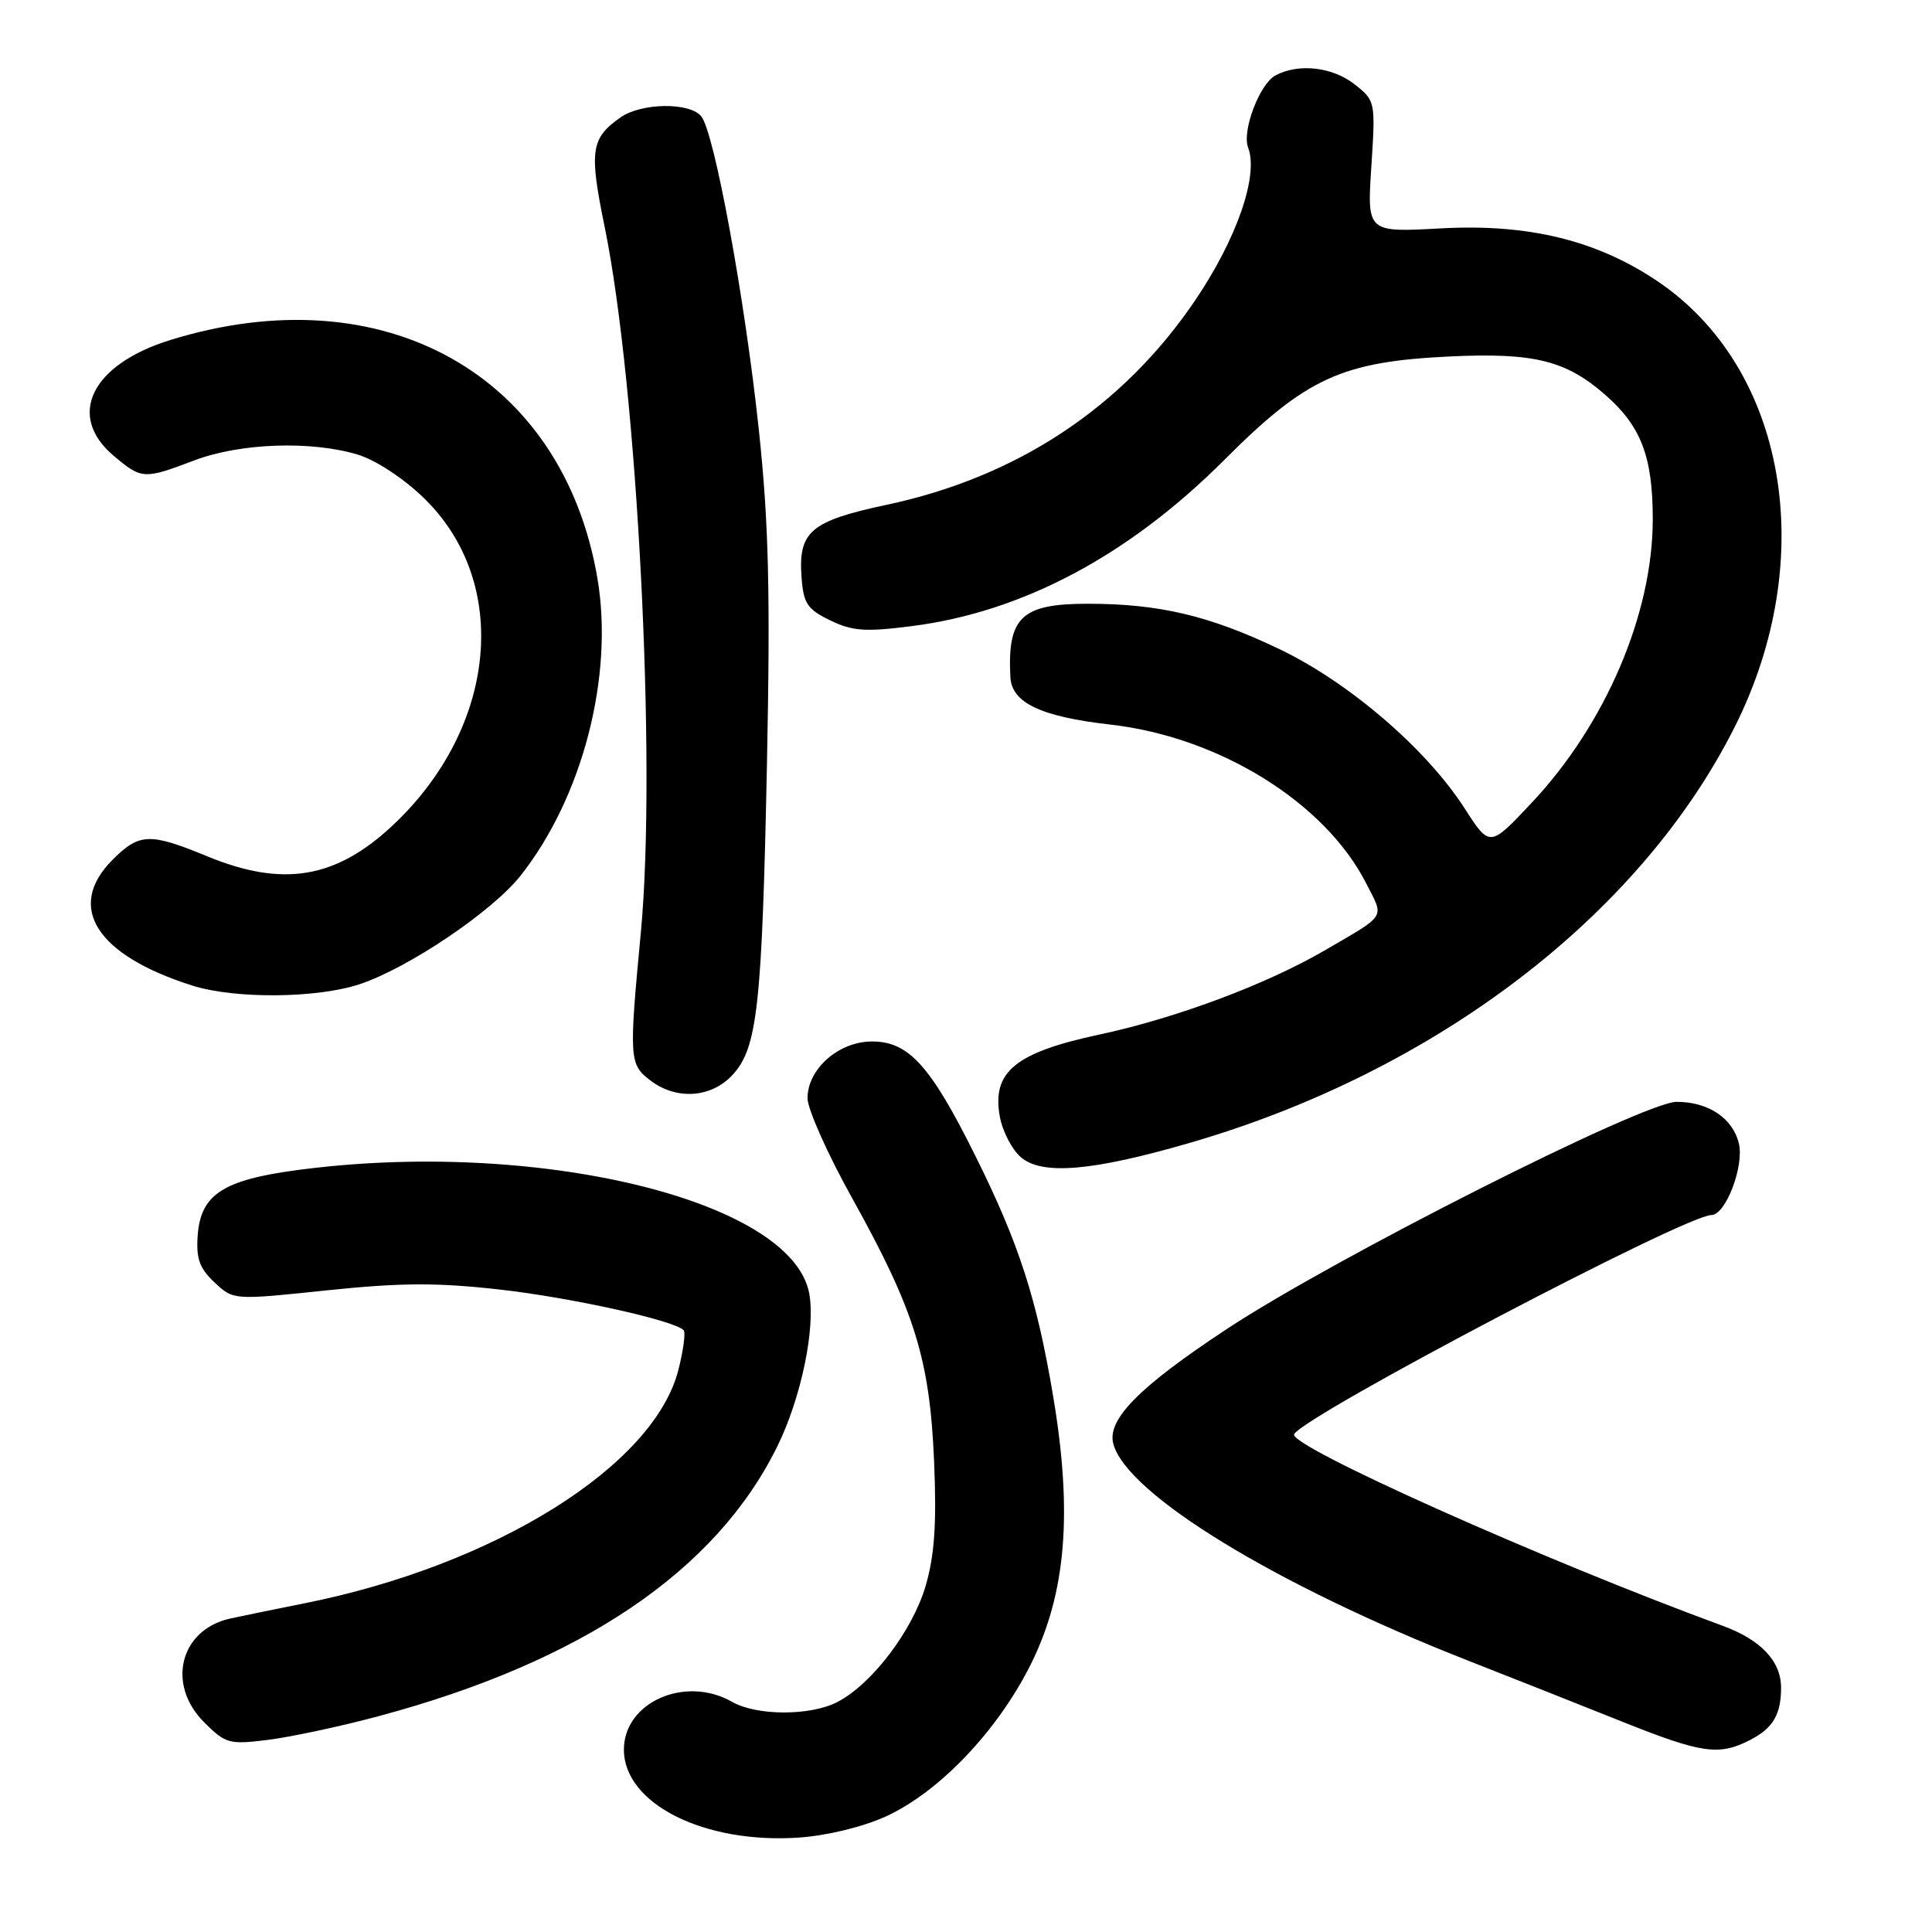 <?xml version="1.0" encoding="UTF-8" standalone="no"?>
<!DOCTYPE svg PUBLIC "-//W3C//DTD SVG 1.1//EN" "http://www.w3.org/Graphics/SVG/1.1/DTD/svg11.dtd" >
<svg xmlns="http://www.w3.org/2000/svg" xmlns:xlink="http://www.w3.org/1999/xlink" version="1.1" viewBox="0 0 256 256">
 <g >
 <path fill="currentColor"
d=" M 117.40 240.68 C 124.51 237.42 132.28 229.24 136.65 220.40 C 141.26 211.06 142.14 200.47 139.56 185.08 C 137.39 172.10 135.03 164.80 129.23 153.13 C 123.30 141.20 120.41 138.00 115.55 138.00 C 111.14 138.00 107.00 141.64 107.00 145.52 C 107.00 146.95 109.67 152.94 112.94 158.81 C 121.20 173.66 123.19 180.07 123.77 193.58 C 124.12 201.88 123.84 206.04 122.66 210.11 C 120.93 216.05 115.53 223.16 110.95 225.53 C 107.36 227.38 100.27 227.37 97.00 225.50 C 90.80 221.96 82.67 225.55 82.67 231.83 C 82.67 239.00 93.28 244.34 105.85 243.49 C 109.59 243.23 114.33 242.08 117.40 240.68 Z  M 231.93 230.54 C 234.94 228.98 236.00 227.18 236.00 223.64 C 236.00 220.11 233.34 217.29 228.25 215.42 C 204.61 206.76 170.56 191.53 171.48 190.03 C 173.12 187.38 223.37 161.00 226.77 161.00 C 228.67 161.00 231.15 154.47 230.40 151.47 C 229.57 148.14 226.34 146.00 222.17 146.00 C 217.79 146.00 176.78 166.71 162.53 176.12 C 150.86 183.82 146.63 188.13 147.53 191.36 C 149.40 198.04 169.08 210.05 194.50 220.03 C 200.55 222.40 209.78 226.06 215.00 228.15 C 225.53 232.36 227.79 232.68 231.93 230.54 Z  M 50.10 227.42 C 77.09 220.20 94.86 208.18 102.99 191.67 C 106.16 185.24 108.09 175.93 107.22 171.35 C 104.85 158.97 70.86 150.82 39.32 155.05 C 29.55 156.36 26.61 158.29 26.20 163.63 C 25.97 166.77 26.42 168.04 28.42 169.92 C 30.93 172.28 30.93 172.28 43.29 170.98 C 53.08 169.96 57.84 169.93 66.21 170.87 C 75.67 171.94 89.28 174.94 90.59 176.26 C 90.86 176.53 90.56 178.88 89.90 181.48 C 86.69 194.22 65.61 207.40 40.37 212.44 C 36.04 213.31 31.59 214.22 30.48 214.47 C 23.85 215.96 22.03 223.18 27.03 228.19 C 29.90 231.06 30.37 231.18 35.53 230.54 C 38.54 230.16 45.10 228.76 50.10 227.42 Z  M 157.50 151.48 C 190.18 142.04 217.33 121.32 229.89 96.26 C 241.09 73.92 236.69 48.73 219.59 37.24 C 211.55 31.83 202.49 29.63 190.94 30.26 C 181.14 30.80 181.14 30.80 181.71 22.08 C 182.27 13.45 182.24 13.34 179.50 11.18 C 176.56 8.86 172.07 8.36 169.01 9.99 C 166.90 11.12 164.54 17.35 165.38 19.55 C 166.80 23.25 163.89 31.64 158.35 39.82 C 148.78 53.95 134.80 63.21 117.48 66.89 C 107.40 69.04 105.76 70.43 106.21 76.50 C 106.46 79.96 106.97 80.73 110.00 82.20 C 112.94 83.63 114.67 83.75 120.77 82.97 C 135.49 81.10 149.56 73.62 162.26 60.91 C 173.08 50.07 177.81 47.91 192.15 47.23 C 203.28 46.71 207.51 47.76 212.73 52.34 C 217.46 56.49 219.00 60.53 219.00 68.79 C 219.00 81.33 212.76 95.94 202.95 106.38 C 197.40 112.29 197.40 112.29 194.08 107.13 C 189.03 99.25 178.74 90.41 169.51 86.00 C 160.21 81.56 153.59 80.00 144.11 80.00 C 135.35 80.00 133.47 81.78 133.88 89.73 C 134.06 93.13 137.92 94.96 147.12 96.01 C 161.54 97.64 175.56 106.33 181.01 117.02 C 183.43 121.76 183.85 121.08 175.50 125.95 C 167.78 130.44 155.81 134.92 145.69 137.08 C 134.53 139.47 131.43 142.01 132.47 147.90 C 132.82 149.88 134.09 152.34 135.30 153.36 C 138.10 155.74 144.72 155.18 157.50 151.48 Z  M 97.01 142.49 C 100.37 138.92 100.97 133.46 101.63 101.00 C 102.08 78.41 101.86 69.30 100.56 57.05 C 98.71 39.60 94.65 17.49 92.91 15.40 C 91.36 13.53 84.99 13.62 82.23 15.55 C 78.29 18.31 78.05 19.96 80.11 30.01 C 84.45 51.16 87.02 101.16 84.92 123.50 C 83.33 140.32 83.38 141.02 86.16 143.15 C 89.57 145.78 94.18 145.50 97.01 142.49 Z  M 47.72 130.39 C 54.20 128.21 65.22 120.77 68.96 116.05 C 77.19 105.66 81.35 89.60 79.17 76.68 C 74.59 49.61 50.81 36.33 22.58 45.05 C 12.09 48.29 8.77 55.10 15.08 60.41 C 18.77 63.52 19.08 63.54 25.76 61.00 C 31.80 58.71 41.17 58.37 47.38 60.23 C 49.75 60.94 53.46 63.37 56.15 65.98 C 67.73 77.19 65.89 96.41 52.00 109.40 C 44.49 116.43 37.48 117.59 27.50 113.48 C 19.83 110.32 18.48 110.37 14.92 113.92 C 8.68 120.17 12.73 126.56 25.50 130.60 C 31.16 132.39 42.08 132.29 47.72 130.39 Z "/>
</g>
</svg>